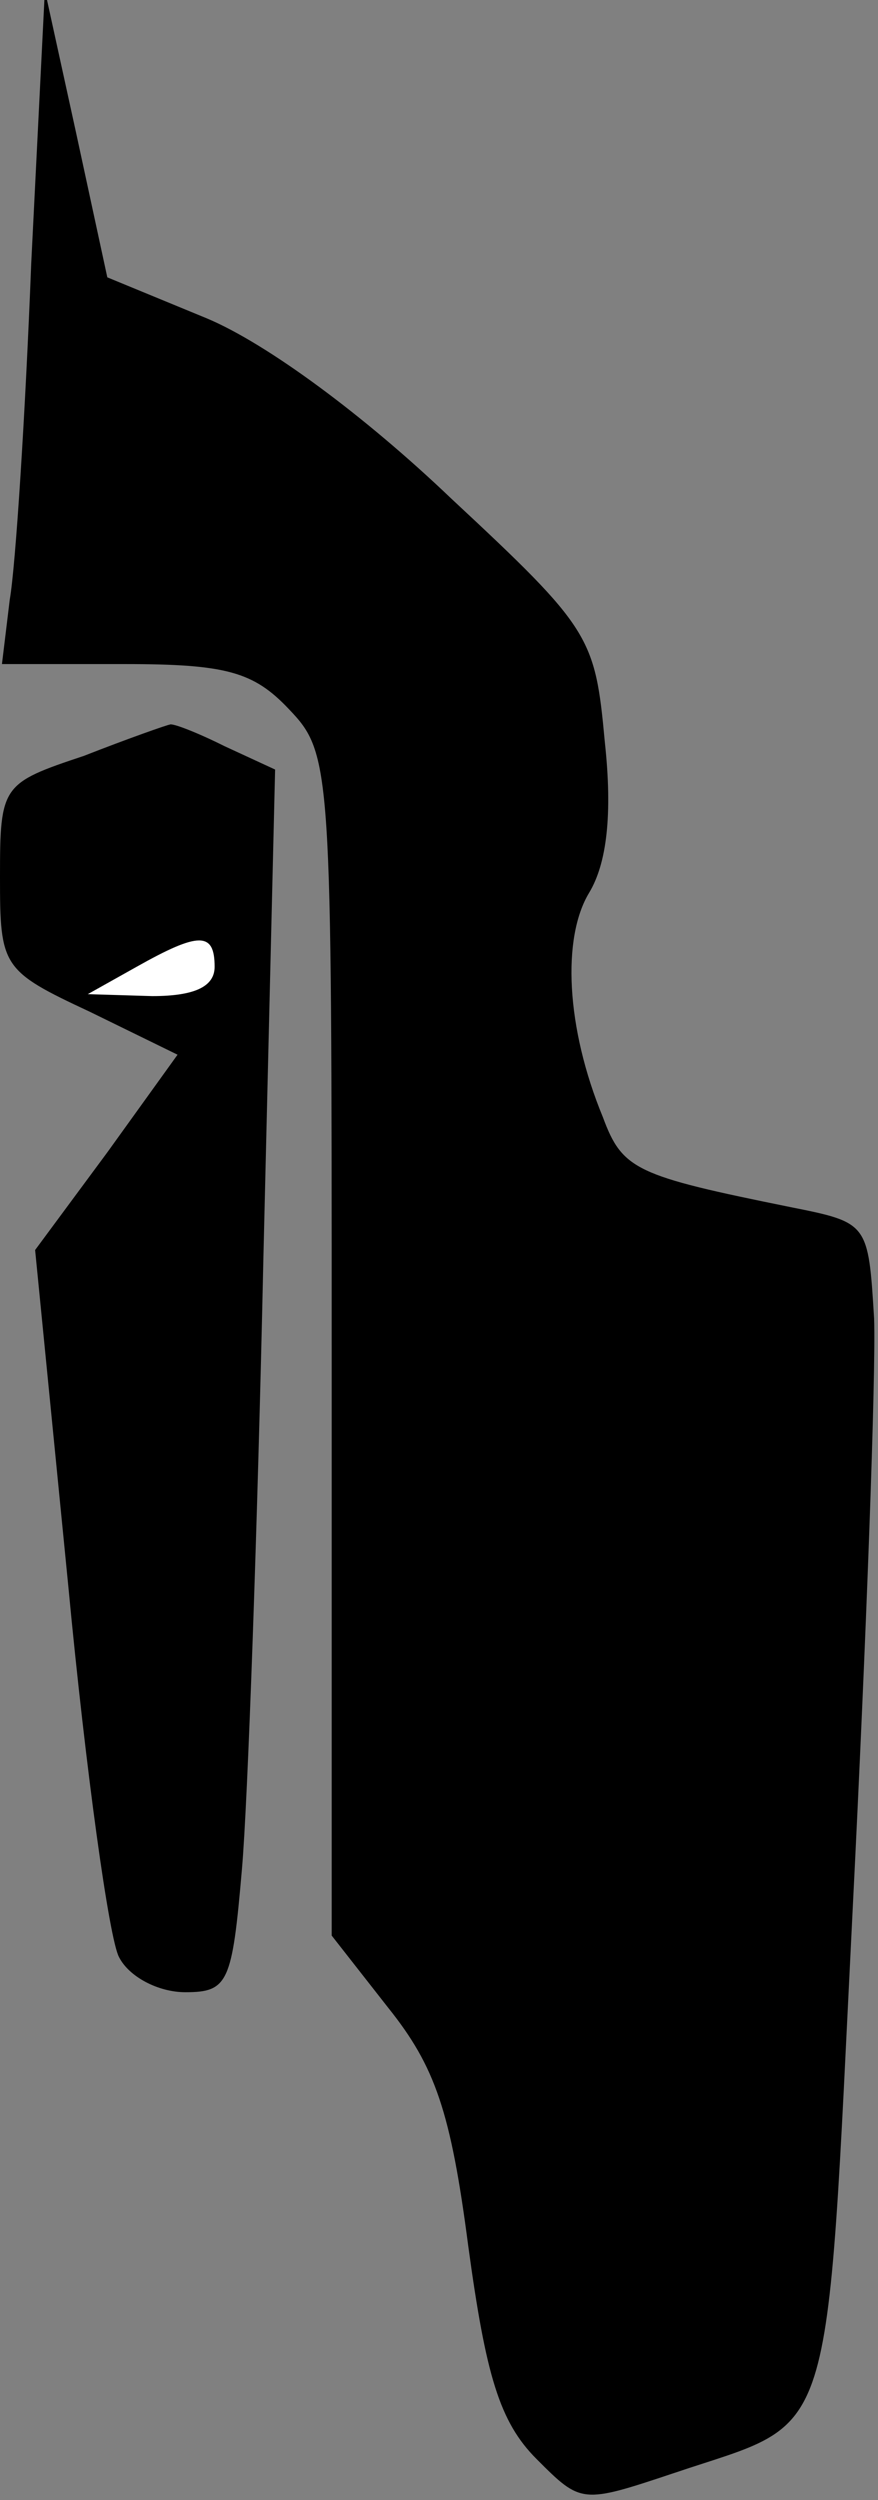 <?xml version="1.0" standalone="no"?>
<!DOCTYPE svg PUBLIC "-//W3C//DTD SVG 20010904//EN"
 "http://www.w3.org/TR/2001/REC-SVG-20010904/DTD/svg10.dtd">
<svg version="1.0" xmlns="http://www.w3.org/2000/svg"
 width="45pt" height="128pt" viewBox="0 0 45 128"
 preserveAspectRatio="xMidYMid meet">
<rect x="0" y="0" width="45" height="128" fill="#808080" stroke="none"/>
<g transform="translate(0,128) scale(0.1,-0.1)"
fill="#000000" stroke="none">
<path fill="#000000" stroke="none" d="M16 1145 c-3 -77 -8 -155 -11 -172 l-4
-33 63 0 c52 0 66 -4 84 -23 22 -23 22 -29 22 -326 l0 -302 29 -37 c24 -30 32
-53 41 -122 9 -66 16 -90 35 -109 23 -23 23 -23 71 -7 83 28 77 8 91 288 7
139 12 275 11 303 -3 49 -3 49 -43 57 -79 16 -86 19 -96 46 -19 46 -21 92 -7
115 9 15 12 40 8 77 -5 54 -7 58 -79 125 -44 42 -94 79 -125 92 l-51 21 -16
74 -16 73 -7 -140z"/>
<path fill="#000000" stroke="none" d="M43 893 c-42 -14 -43 -15 -43 -62 0
-46 1 -48 46 -69 l45 -22 -36 -50 -37 -50 17 -172 c9 -95 21 -181 26 -190 5
-10 20 -18 34 -18 22 0 24 5 29 63 3 34 8 175 11 313 l6 250 -26 12 c-14 7
-27 12 -28 11 -1 0 -21 -7 -44 -16z"/>
<path fill="#ffffff" stroke="none" d="M110 785 c0 -10 -10 -15 -32 -15 l-33
1 25 14 c32 18 40 18 40 0z"/>
</g>
</svg>
